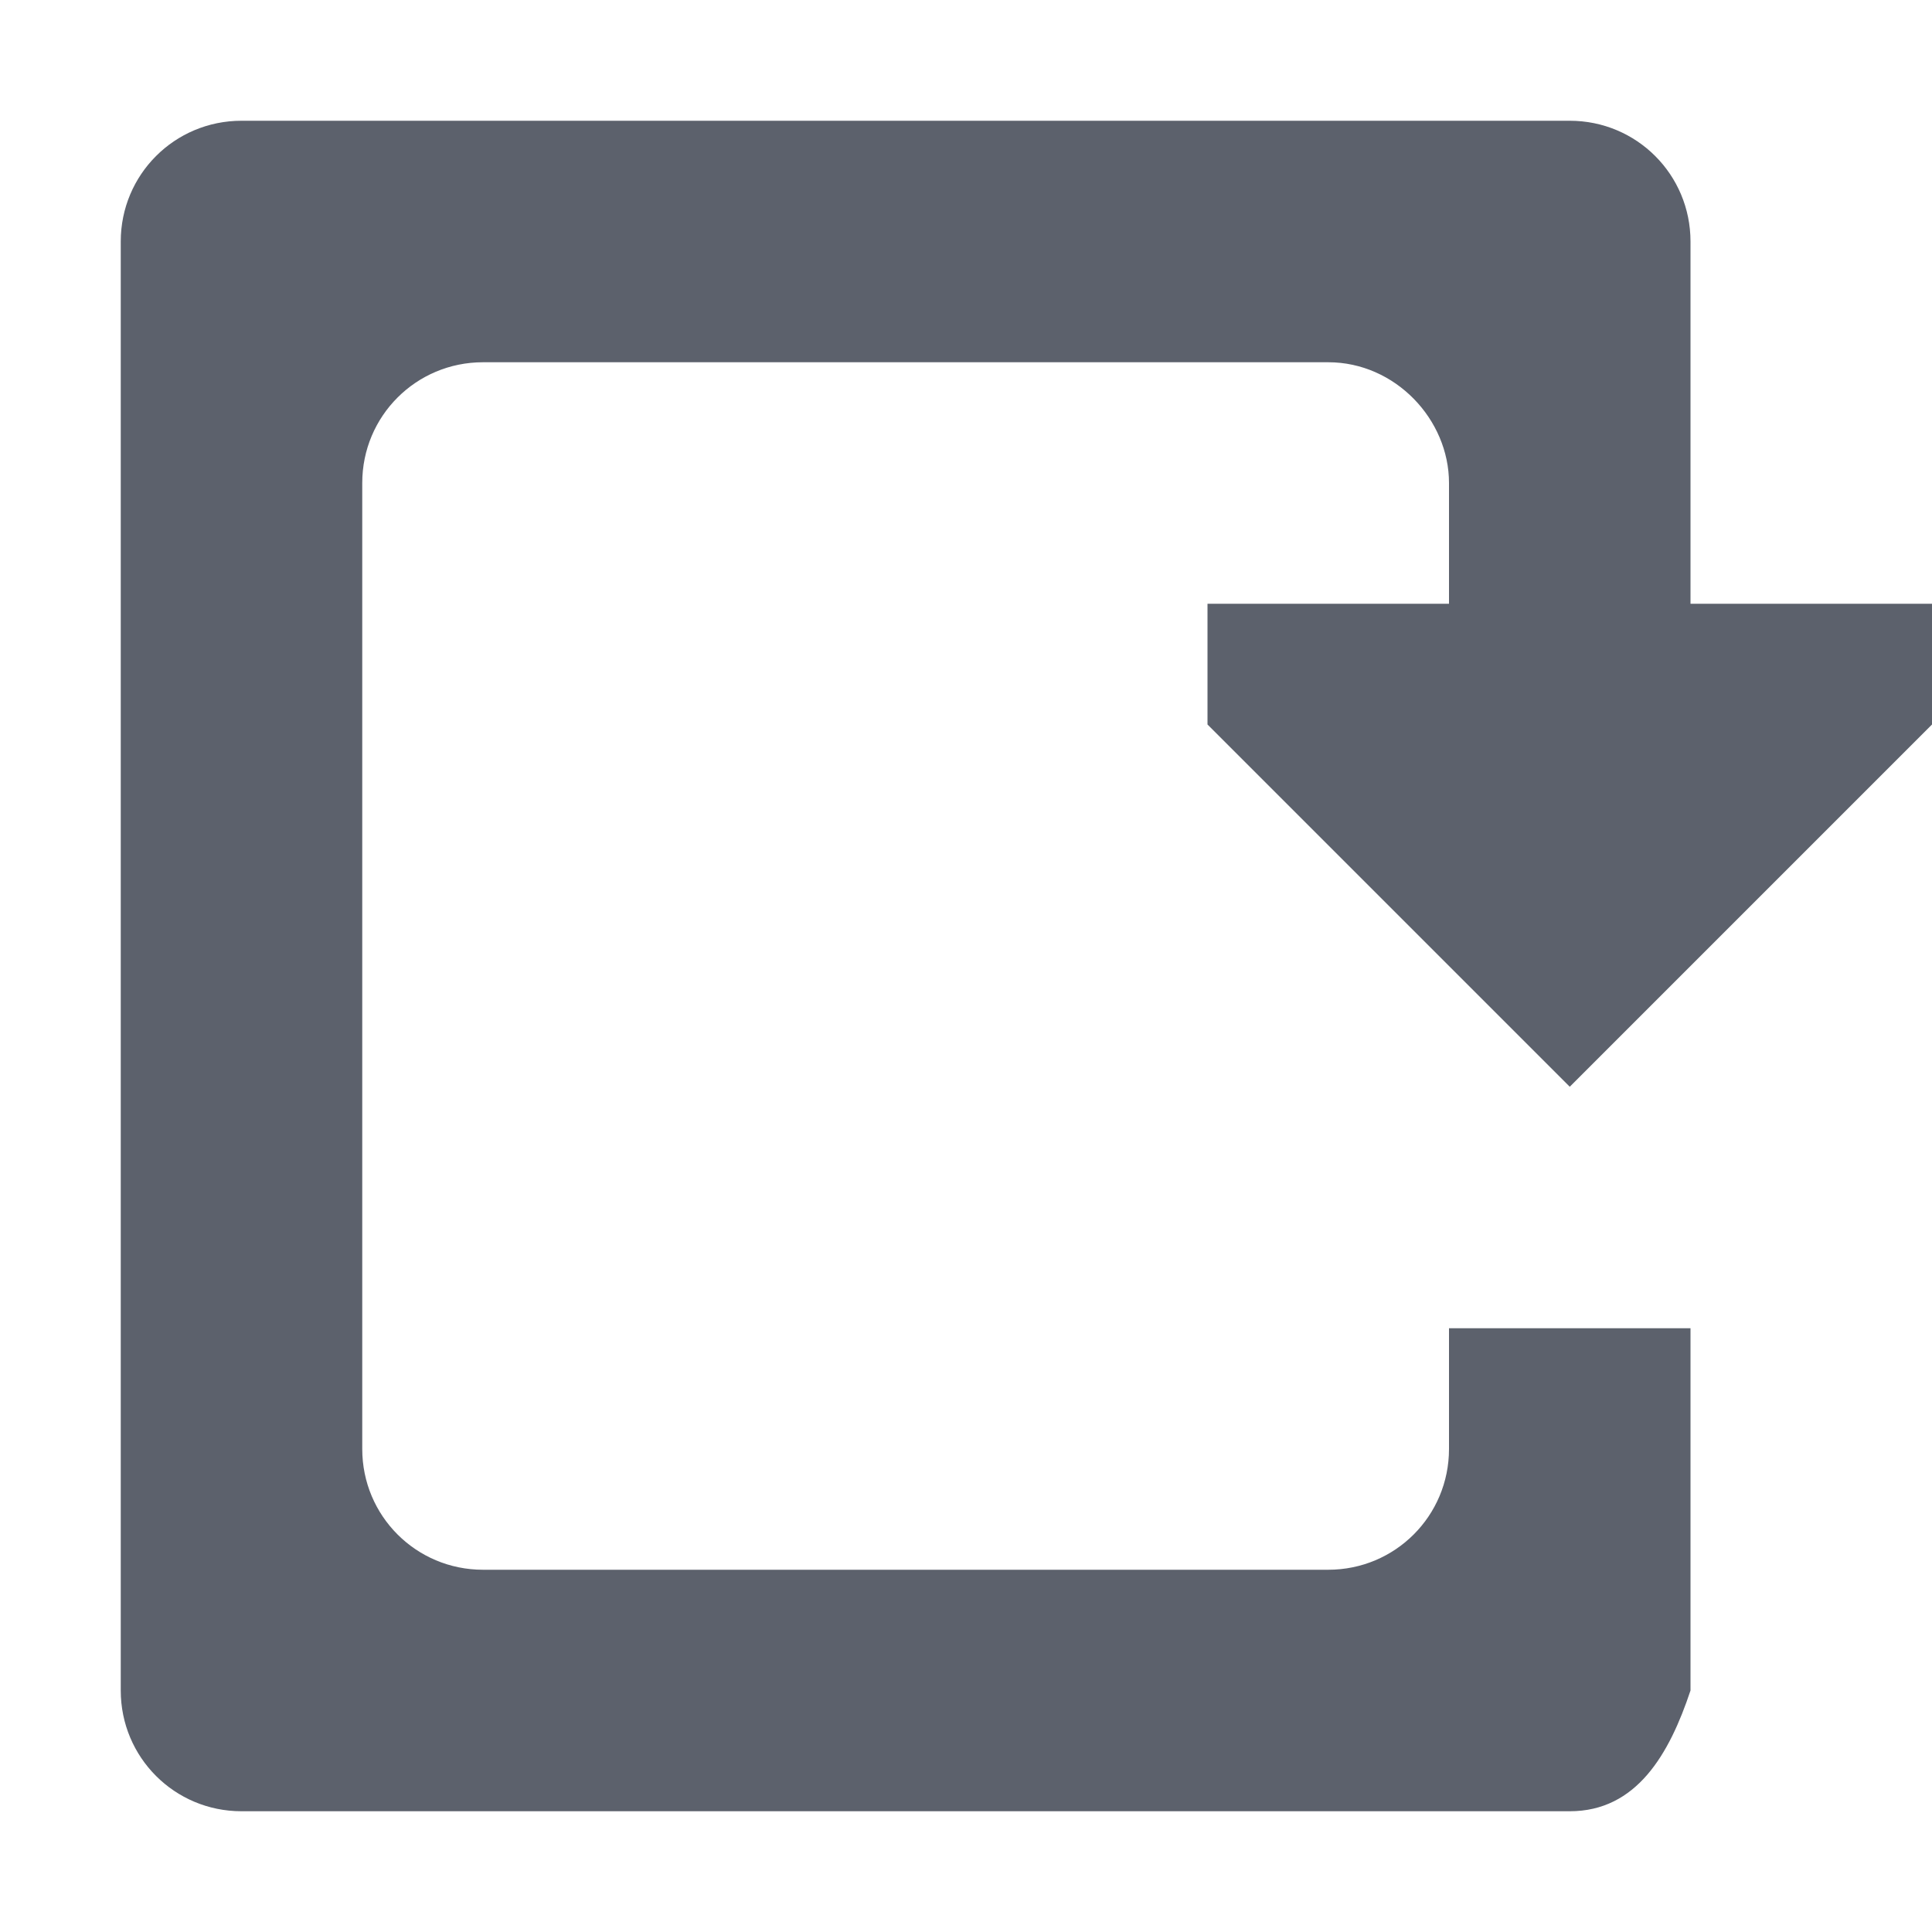 <svg version="1.1" viewBox="0 0 16 16" xmlns="http://www.w3.org/2000/svg">
  <defs>
   <style id="current-color-scheme" type="text/css">
   .ColorScheme-Text { color:#5c616c; } .ColorScheme-Highlight { color:#5294e2; }
  </style>
 </defs>
    <path d="m2 1c-0.554 0-1 0.446-1 1v12c0 0.554 0.446 1 1 1h11c0.554 0 0.825-0.474 1-1v-3h-2v1c0 0.554-0.446 1-1 1h-7c-0.554 0-1-0.446-1-1v-8c0-0.554 0.446-1 1-1h7c0.554 0 1 0.473 1 1v1h-2v1l3 3 3-3v-1h-2v-3c0-0.554-0.446-1-1-1z" class="ColorScheme-Text" fill="currentColor"/>
</svg>
